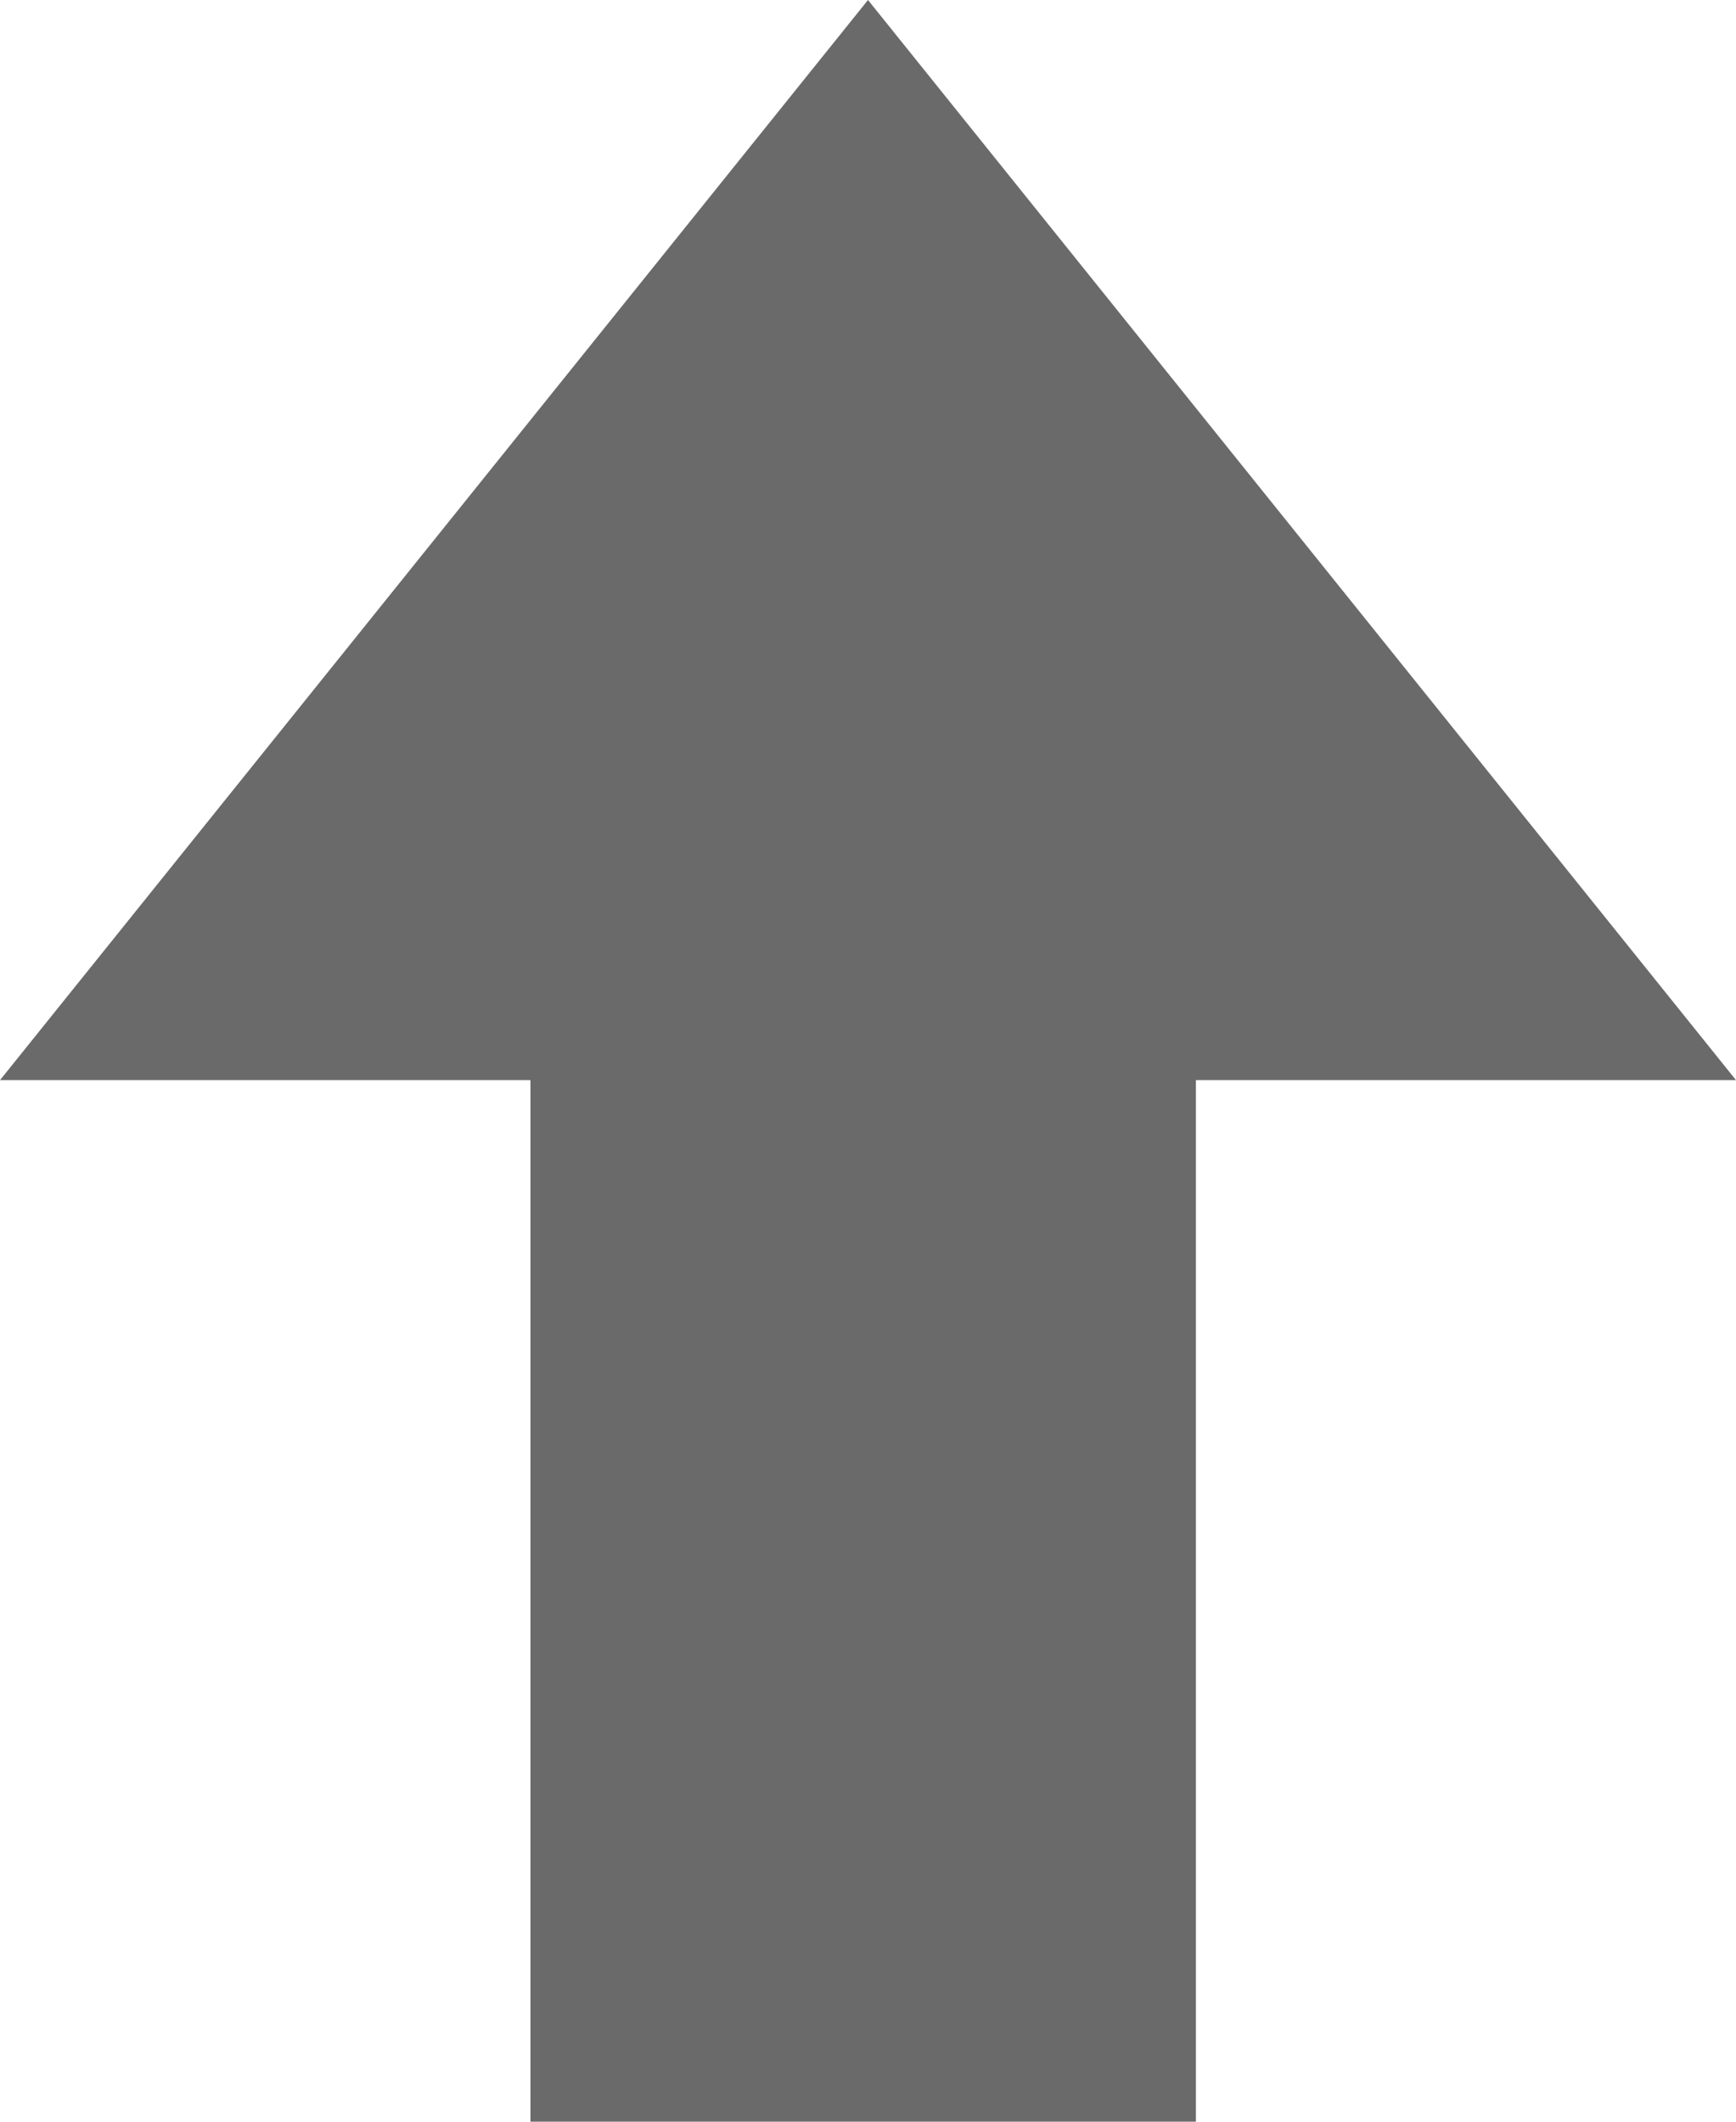 <?xml version="1.0" encoding="utf-8"?>
<!-- Generator: Adobe Illustrator 17.0.0, SVG Export Plug-In . SVG Version: 6.00 Build 0)  -->
<!DOCTYPE svg PUBLIC "-//W3C//DTD SVG 1.1//EN" "http://www.w3.org/Graphics/SVG/1.1/DTD/svg11.dtd">
<svg version="1.1" id="图层_1" xmlns="http://www.w3.org/2000/svg" xmlns:xlink="http://www.w3.org/1999/xlink" x="0px" y="0px"
	 width="18px" height="22px" viewBox="0 0 18 22" style="enable-background:new 0 0 18 22;" xml:space="preserve">
<g>
	<g>
		<path style="fill:#6A6A6A;" d="M18,11.2L9,0L0,11.2h5.5V22h6.9V11.2H18z M18,11.2"/>
	</g>
</g>
</svg>

